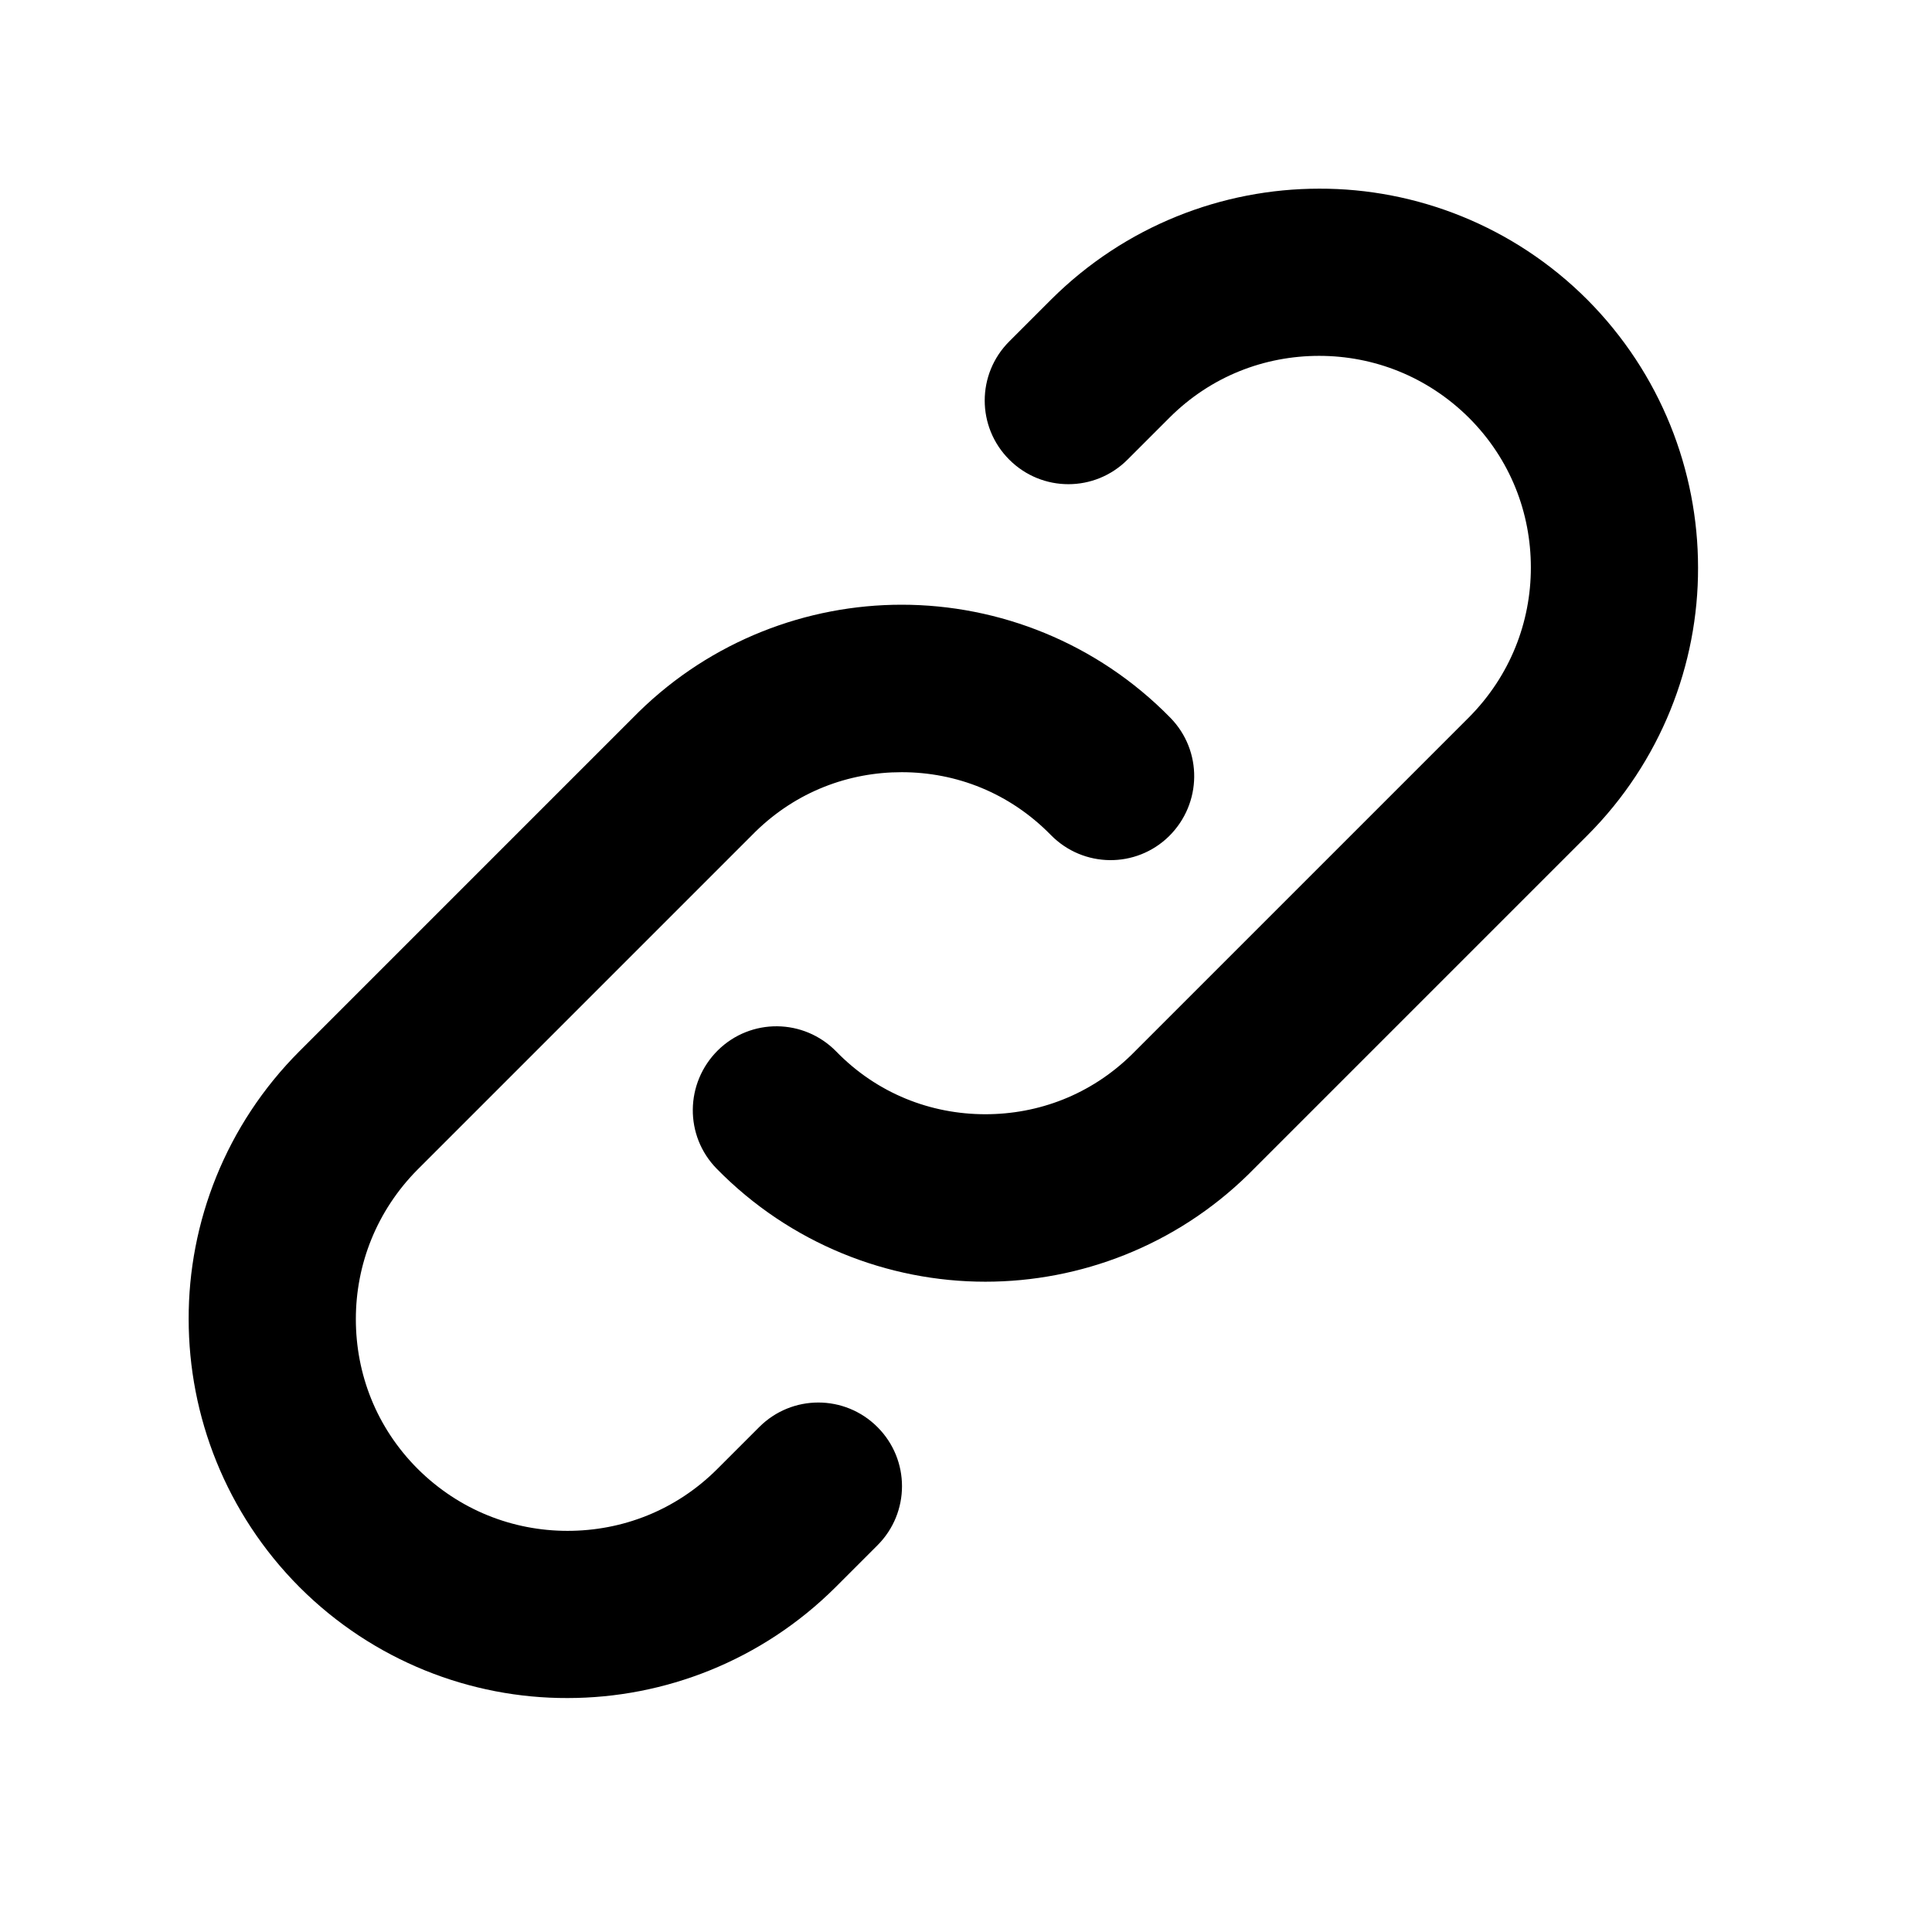 <?xml version="1.0" encoding="UTF-8" standalone="no"?>
<!-- Generator: Adobe Illustrator 24.1.1, SVG Export Plug-In . SVG Version: 6.00 Build 0)  -->

<svg
   version="1.1"
   id="Layer_1"
   x="0px"
   y="0px"
   viewBox="0 0 512 512"
   style="enable-background:new 0 0 512 512;"
   xml:space="preserve"
   sodipodi:docname="url.svg"
   inkscape:version="1.2.2 (732a01da63, 2022-12-09)"
   xmlns:inkscape="http://www.inkscape.org/namespaces/inkscape"
   xmlns:sodipodi="http://sodipodi.sourceforge.net/DTD/sodipodi-0.dtd"
   xmlns="http://www.w3.org/2000/svg"
   xmlns:svg="http://www.w3.org/2000/svg"><defs
   id="defs11" /><sodipodi:namedview
   id="namedview9"
   pagecolor="#ffffff"
   bordercolor="#000000"
   borderopacity="0.25"
   inkscape:showpageshadow="2"
   inkscape:pageopacity="0.0"
   inkscape:pagecheckerboard="0"
   inkscape:deskcolor="#d1d1d1"
   showgrid="false"
   inkscape:zoom="1.2332937"
   inkscape:cx="262.71115"
   inkscape:cy="277.71164"
   inkscape:window-width="1920"
   inkscape:window-height="1051"
   inkscape:window-x="2391"
   inkscape:window-y="-9"
   inkscape:window-maximized="1"
   inkscape:current-layer="g6" />
<g
   id="g6">
	<path
   d="m 189.949,309.738 c 19.457,19.848 45.399,29.928 71.186,29.928 25.083,0 50.4,-9.533 69.701,-28.443 l 0.156,-0.156 1.094,-1.094 88.533,-88.533 c 19.535,-19.535 29.459,-45.399 29.381,-71.029 0,-25.63 -9.846,-51.416 -29.381,-71.029 v 0 C 401.084,59.846 375.219,49.922 349.59,50 c -25.63,0 -51.416,9.846 -71.029,29.381 l -11.096,11.096 c -8.674,8.674 -8.674,22.661 0,31.334 8.674,8.674 22.661,8.674 31.334,0 l 11.096,-11.096 c 11.018,-11.018 25.239,-16.409 39.695,-16.409 14.456,0 28.677,5.47 39.695,16.409 v 0 c 11.018,11.018 16.409,25.239 16.409,39.695 0,14.456 -5.47,28.677 -16.409,39.695 l -88.455,88.455 -1.094,1.094 15.628,15.628 -15.472,-15.784 c -10.861,10.627 -24.692,15.784 -38.757,15.784 -14.456,0 -28.677,-5.47 -39.539,-16.644 -8.595,-8.752 -22.582,-8.908 -31.334,-0.313 -8.752,8.674 -8.908,22.661 -0.313,31.412 z"
   id="path2"
   style="stroke-width:0.781" />
	<path
   d="m 310.129,190.184 c -19.457,-19.848 -45.399,-29.928 -71.186,-29.928 -25.083,0 -50.4,9.533 -69.701,28.443 l -0.156,0.156 -1.094,1.094 -88.611,88.611 c -19.535,19.535 -29.459,45.399 -29.381,71.029 0,25.63 9.846,51.416 29.381,71.029 19.535,19.535 45.399,29.459 71.029,29.381 25.63,0 51.416,-9.846 71.029,-29.381 v 0 l 11.096,-11.096 c 8.674,-8.674 8.674,-22.661 0,-31.334 -8.674,-8.674 -22.661,-8.674 -31.334,0 l -11.096,11.096 v 0 c -11.018,11.018 -25.239,16.409 -39.695,16.409 -14.456,0 -28.677,-5.47 -39.695,-16.409 -11.018,-11.018 -16.409,-25.239 -16.409,-39.695 0,-14.456 5.47,-28.677 16.409,-39.695 l 88.533,-88.533 1.094,-1.094 -15.628,-15.628 15.472,15.784 c 10.861,-10.627 24.692,-15.784 38.757,-15.784 v 0 c 14.456,0 28.599,5.47 39.539,16.644 8.595,8.752 22.582,8.908 31.334,0.313 8.752,-8.674 8.908,-22.661 0.313,-31.412 z"
   id="path4"
   style="stroke-width:0.781" />
</g>
</svg>
